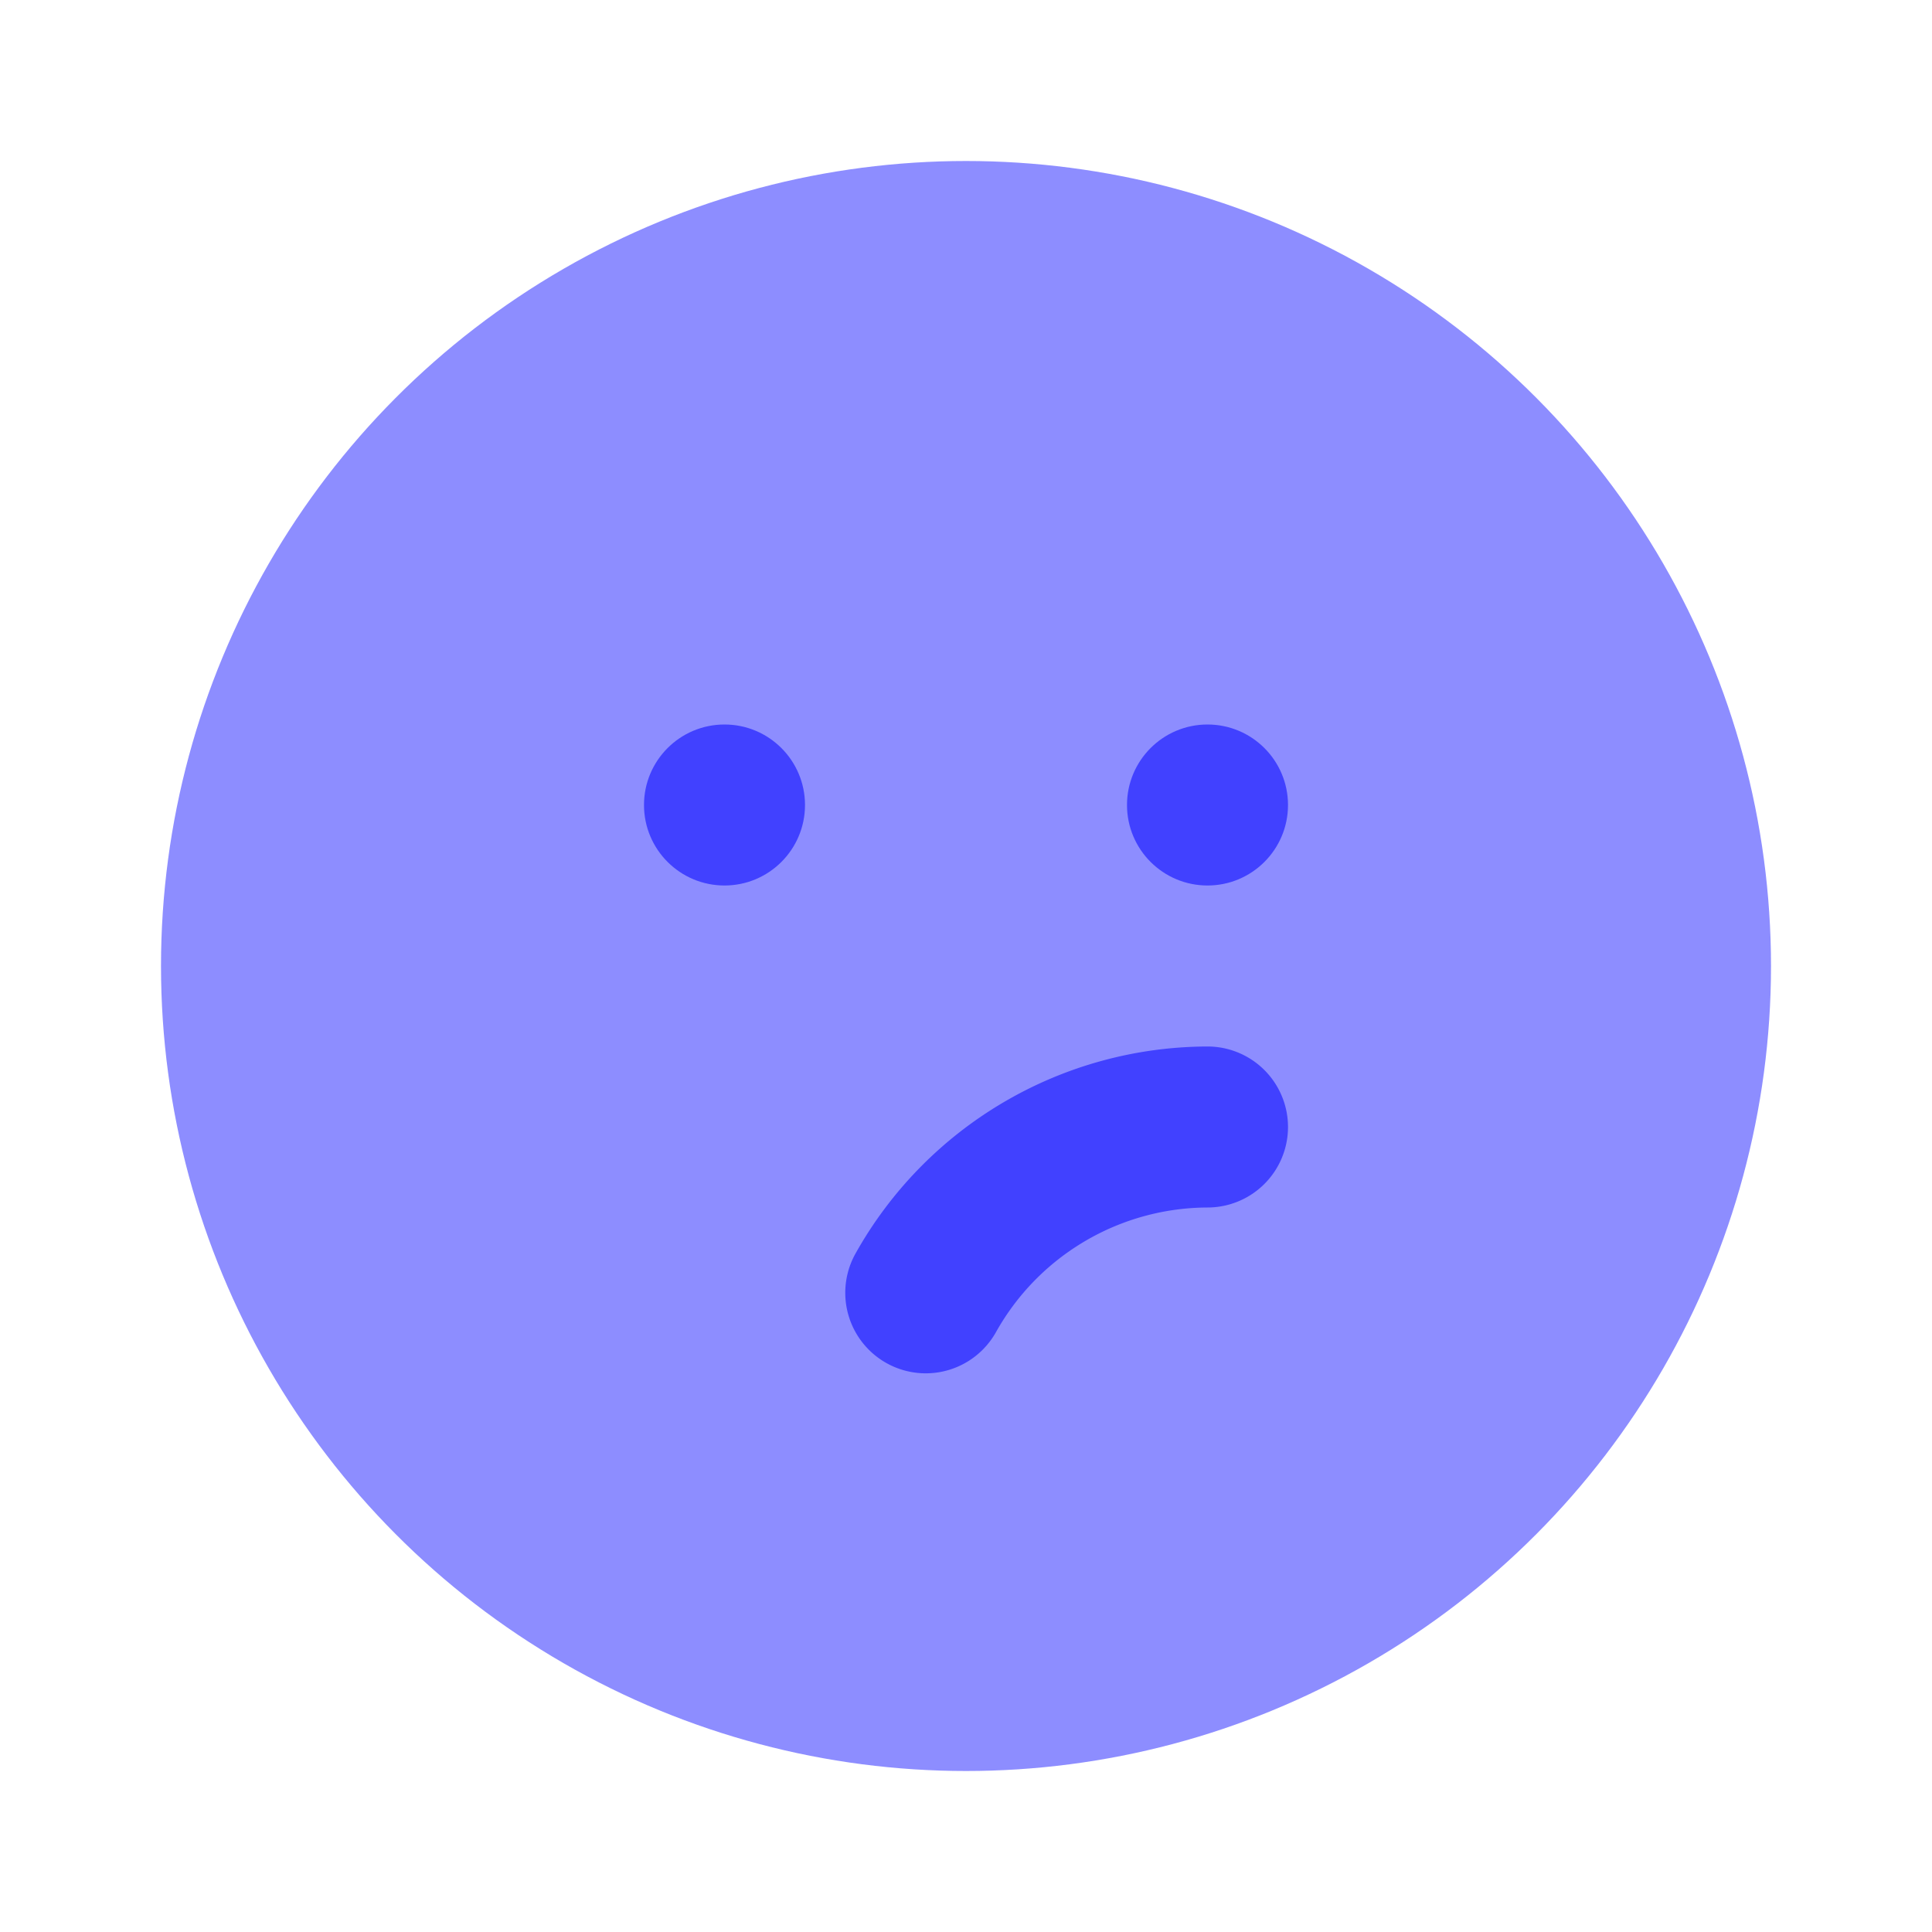 <svg xmlns="http://www.w3.org/2000/svg" data-name="Layer 1" viewBox="0 0 24 24"><circle cx="12" cy="12" r="10" fill="#8d8dff"/><circle cx="15" cy="10" r="1" fill="#4141ff"/><circle cx="9" cy="10" r="1" fill="#4141ff"/><path fill="#4141ff" d="M11.499,17.06a1,1,0,0,1-.871-1.489A5.025,5.025,0,0,1,15,13a1,1,0,0,1,0,2,3.024,3.024,0,0,0-2.628,1.549A1.0 1,0,0,1,11.499,17.06Z"/></svg>